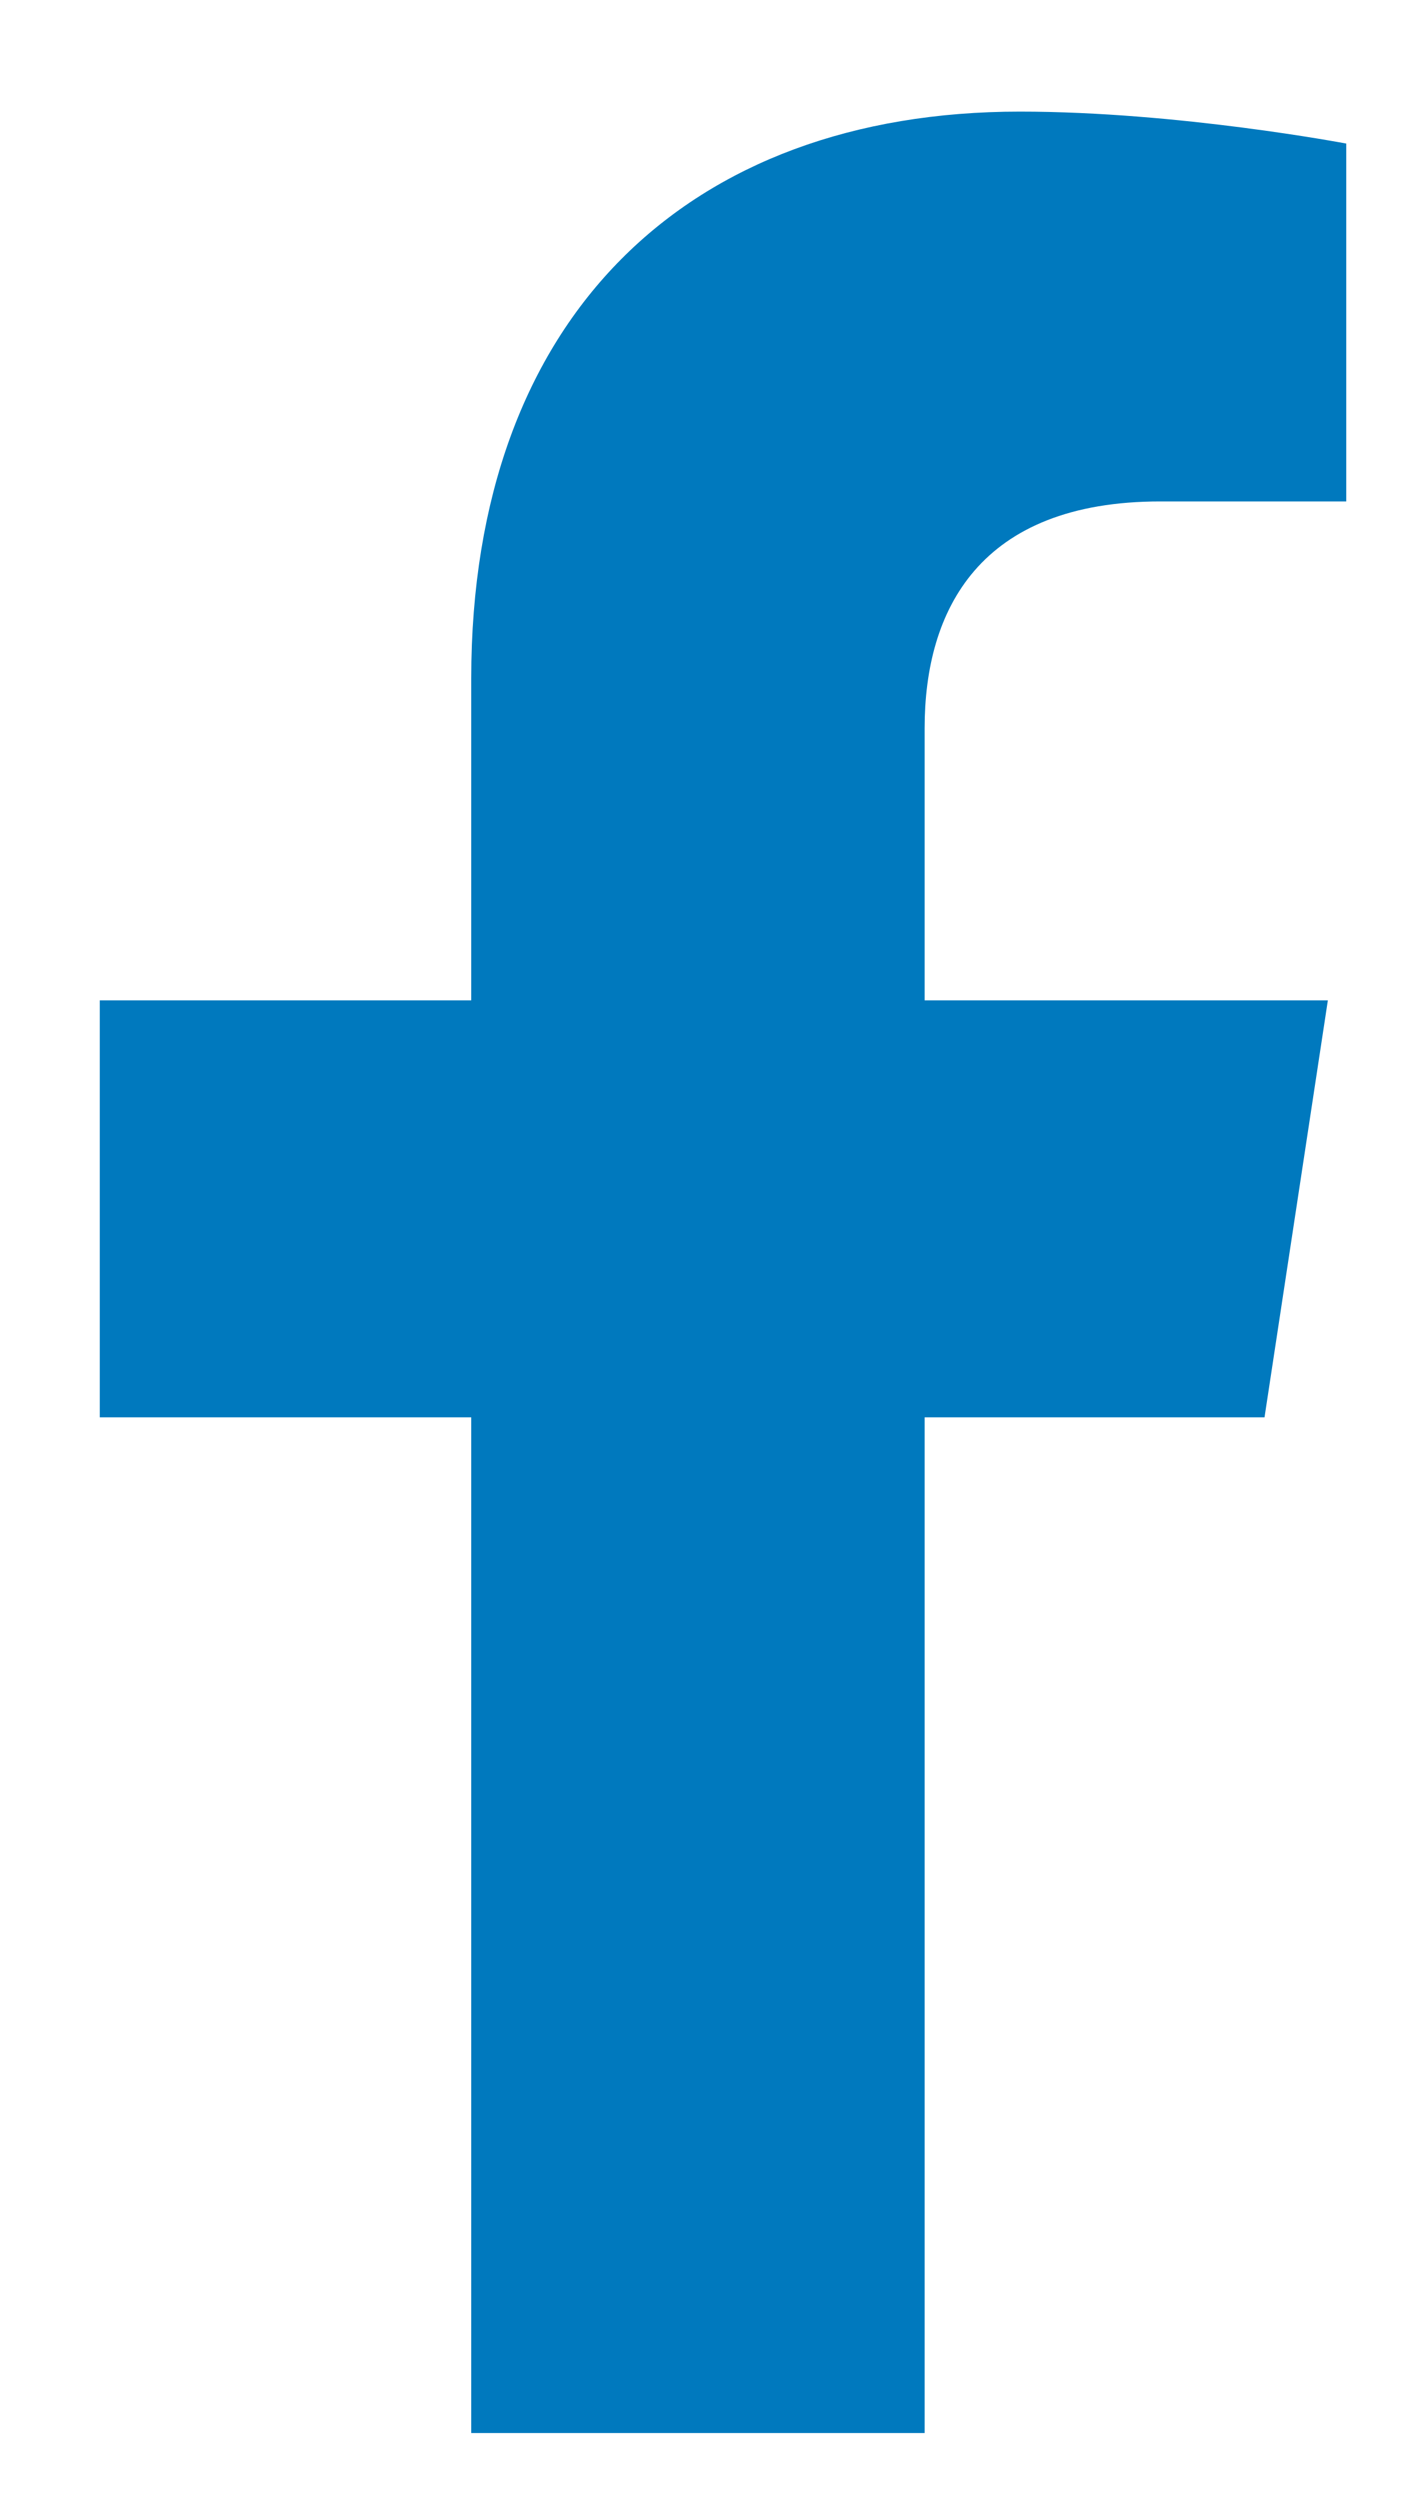 <svg width="8" height="14" fill="none" xmlns="http://www.w3.org/2000/svg"><path d="M7.084 7.938l.355-2.336H5.18V4.078c0-.66.305-1.27 1.321-1.27h1.041V.804S6.601.625 5.713.625C3.859.625 2.64 1.768 2.64 3.799v1.803H.559v2.335H2.64v5.688h2.54V7.937h1.904z" fill="#0079BE"/></svg>